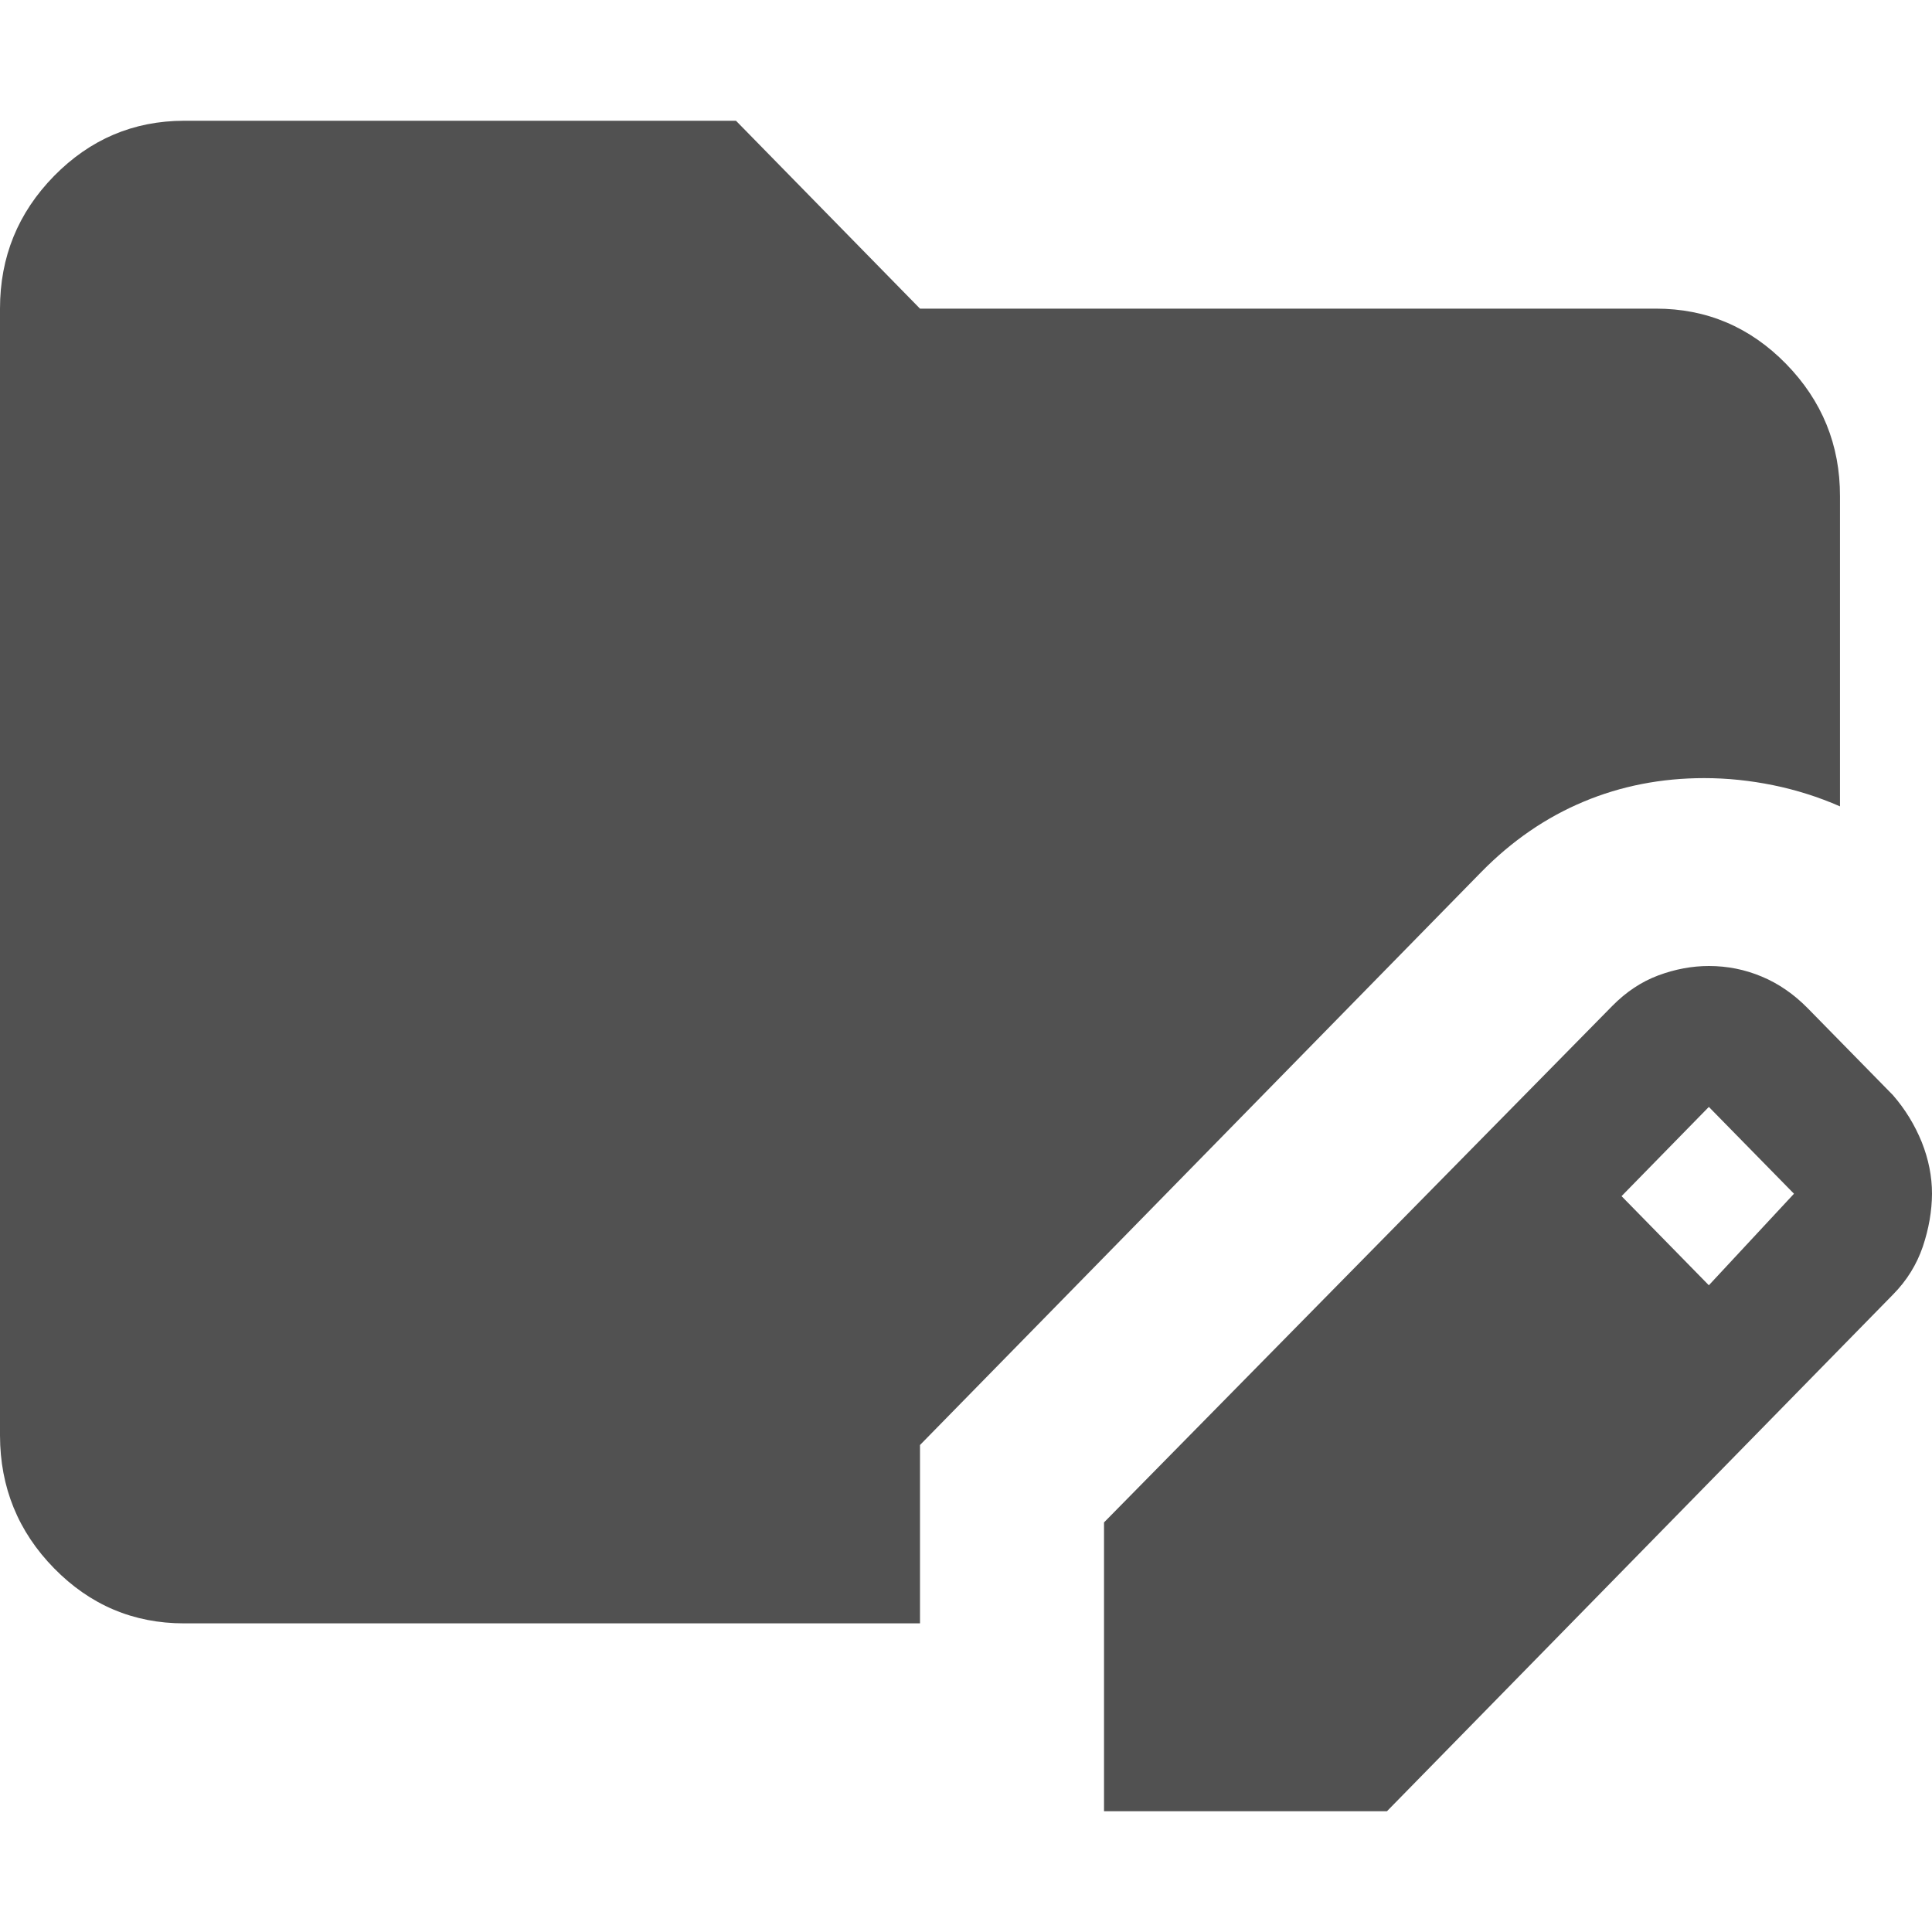 <svg width="16" height="16" viewBox="0 0 16 16" fill="none" xmlns="http://www.w3.org/2000/svg">
<path d="M9.143 15V12.608L13.352 8.331C13.467 8.214 13.594 8.13 13.733 8.078C13.873 8.026 14.013 8 14.152 8C14.305 8 14.451 8.029 14.591 8.088C14.73 8.146 14.857 8.234 14.971 8.35L15.676 9.069C15.778 9.186 15.857 9.316 15.915 9.458C15.972 9.601 16 9.744 16 9.886C15.999 10.029 15.974 10.175 15.924 10.324C15.873 10.473 15.791 10.606 15.676 10.722L11.486 15H9.143ZM14.152 10.644L14.857 9.886L14.152 9.167L13.429 9.906L14.152 10.644ZM1.524 13.444C1.105 13.444 0.746 13.292 0.448 12.988C0.15 12.684 0.001 12.317 0 11.889V2.556C0 2.128 0.149 1.762 0.448 1.457C0.747 1.153 1.105 1.001 1.524 1H6.095L7.619 2.556H13.714C14.133 2.556 14.492 2.708 14.791 3.013C15.089 3.318 15.239 3.684 15.238 4.111V6.678C15.06 6.6 14.876 6.542 14.686 6.503C14.495 6.464 14.305 6.444 14.114 6.444C13.759 6.444 13.425 6.509 13.115 6.639C12.804 6.769 12.521 6.963 12.267 7.222L7.619 11.967V13.444H1.524Z" fill="#515151"/>
</svg>
